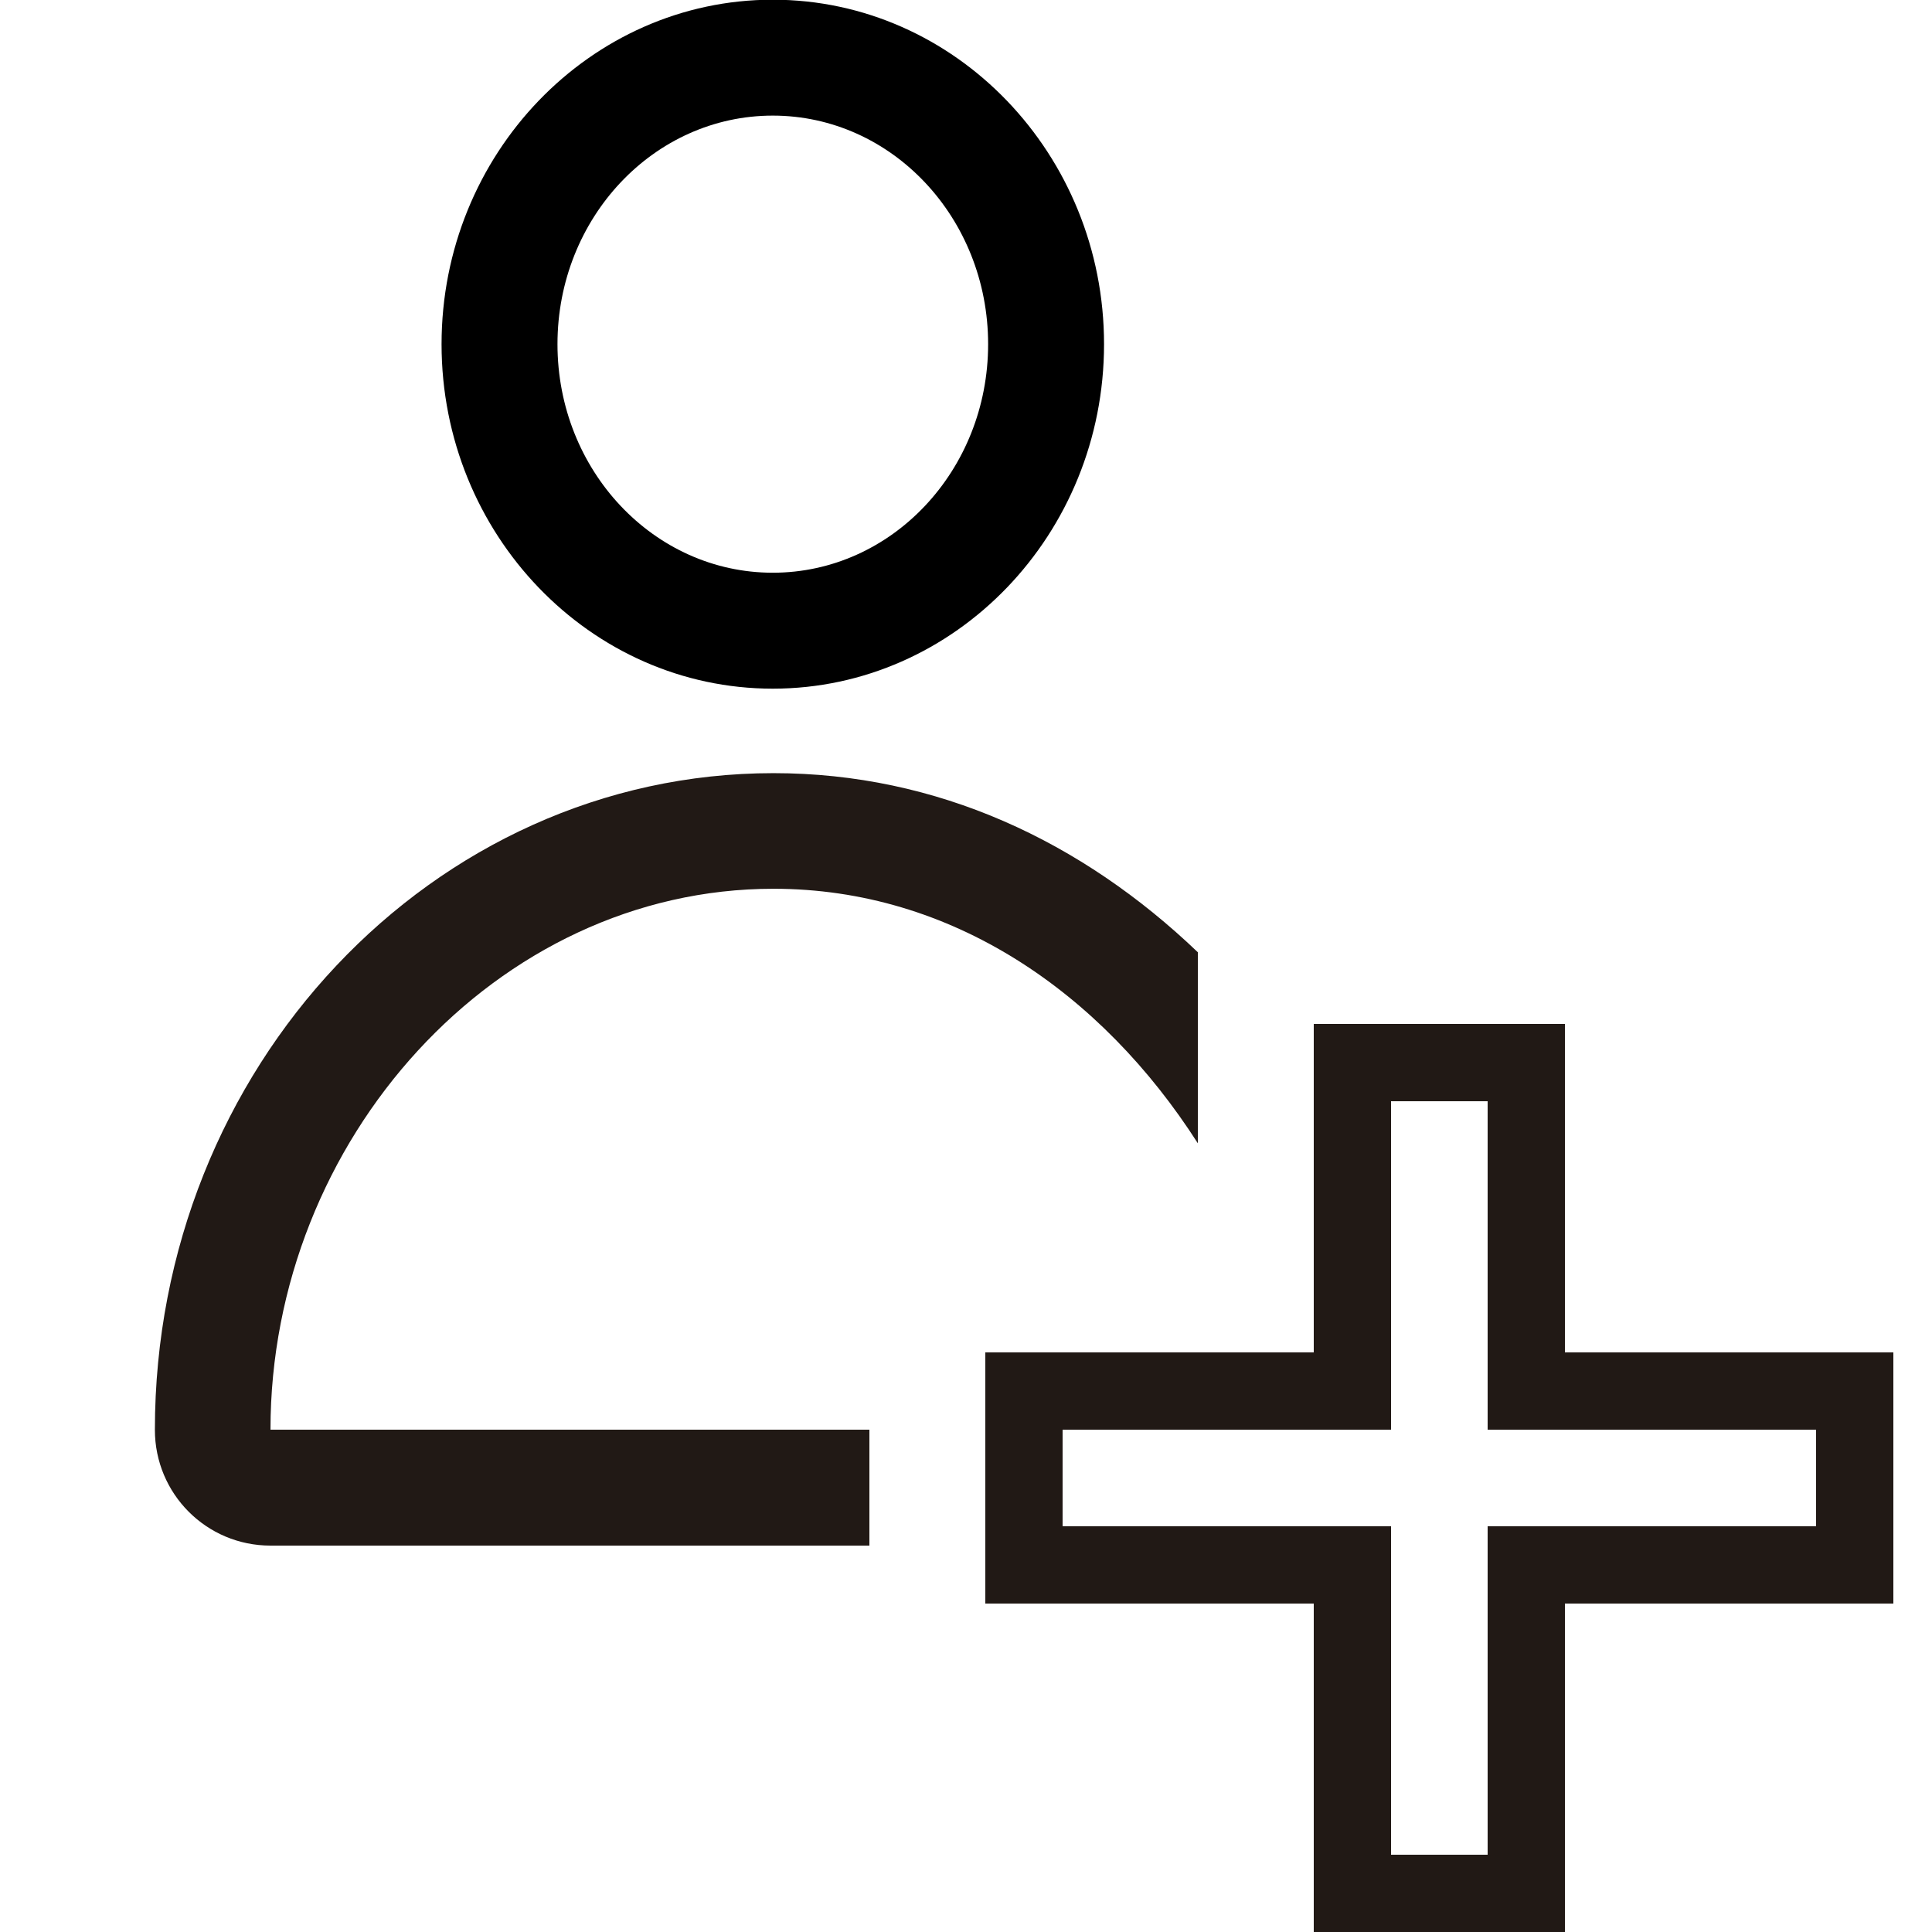<?xml version="1.0" encoding="utf-8"?>
<!-- Generator: Adobe Illustrator 16.0.0, SVG Export Plug-In . SVG Version: 6.00 Build 0)  -->
<!DOCTYPE svg PUBLIC "-//W3C//DTD SVG 1.1//EN" "http://www.w3.org/Graphics/SVG/1.1/DTD/svg11.dtd">
<svg version="1.1" xmlns="http://www.w3.org/2000/svg" xmlns:xlink="http://www.w3.org/1999/xlink" x="0px" y="0px" width="100px"
	 height="100px" viewBox="0 0 100 100" enable-background="new 0 0 100 100" xml:space="preserve">
<g id="Layer_3" display="none">
</g>
<g id="Your_Icon">
</g>
<g id="Layer_4">
	<g>
		<ellipse fill="none" cx="39.999" cy="17.814" rx="11.146" ry="11.83"/>
		<path fill="#211915" d="M45,74H14c0-15,11.678-27.998,26.034-27.998c9.22,0,16.966,5.365,21.966,13.175V57v-4v-3.711
			c-6-5.741-13.483-9.271-21.966-9.271c-17.645,0-32.017,15.244-32.017,33.99C8.018,77.321,10.687,80,14,80h31v-1V74z"/>
		<path d="M39.999,35.645c9.454,0,17.146-7.999,17.146-17.83s-7.691-17.83-17.146-17.83c-9.453,0-17.144,7.999-17.144,17.83
			S30.546,35.645,39.999,35.645z M39.999,5.984c6.157,0,11.146,5.295,11.146,11.83s-4.988,11.83-11.146,11.83
			c-6.155,0-11.144-5.295-11.144-11.83S33.844,5.984,39.999,5.984z"/>
		<path fill="#211915" d="M81,70V57v-4h-4.068h-5H68v4v0.448v0.126V70H54.932H51v4v5v1v3h3.932h13H68v13v4h3.932h5H81v-4V83h12.932
			H98v-4v-5v-4h-4.068H81z M94,79h-0.068H77v17h-0.068H72V79H55v-5h11h6V57h4.932H77v17h16.932H94V79z"/>
	</g>
</g>
</svg>
